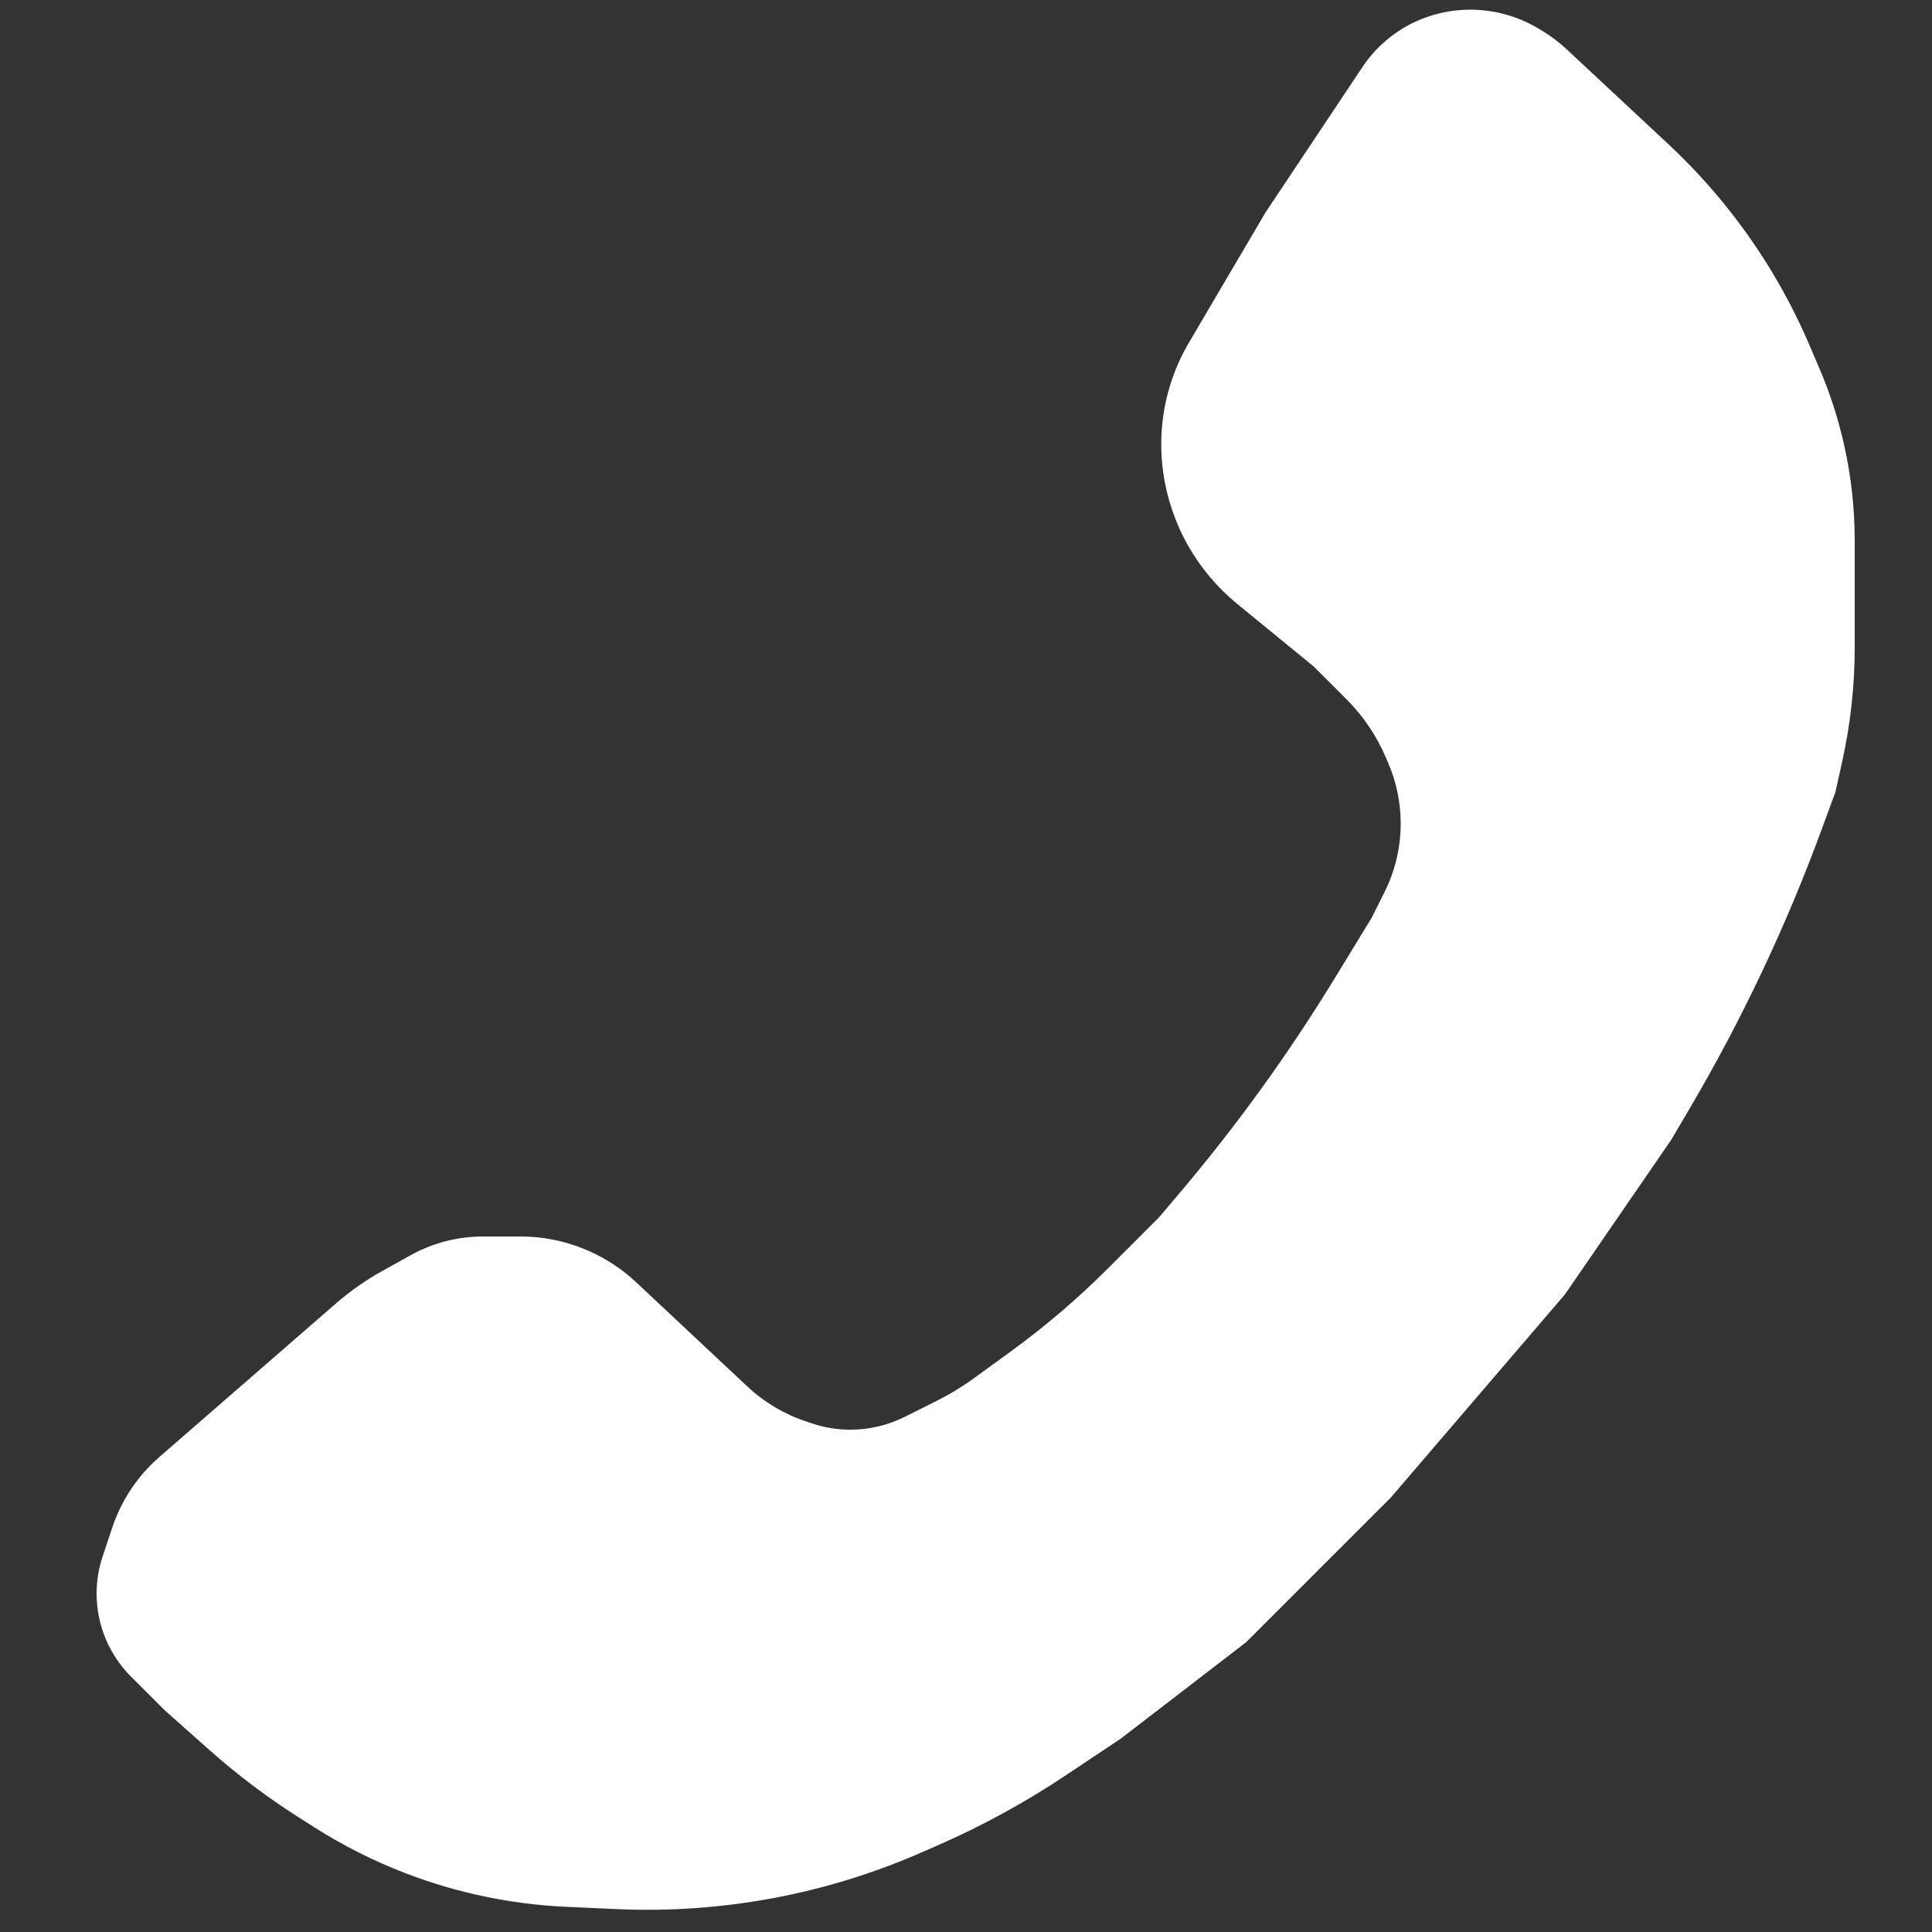 <svg width="100" height="100" viewBox="0 0 100 100" fill="none" xmlns="http://www.w3.org/2000/svg">
<rect x="0" y="0" width="100" height="100" fill="#333333" stroke="none"/>
<path d="M86.368 7.476L81.088 2.549C80.697 2.184 80.269 1.861 79.81 1.586L79.62 1.472C78.56 0.836 77.329 0.5 76.093 0.5C75.055 0.5 74.017 0.742 73.088 1.206C72.047 1.726 71.16 2.509 70.515 3.477L65.5 11L61.54 17.732C60.853 18.899 60.401 20.19 60.21 21.531C60.071 22.505 60.072 23.507 60.212 24.482C60.401 25.804 60.847 27.107 61.51 28.267C62.16 29.405 63.02 30.426 64.036 31.256L68 34.5L69.697 36.197C70.558 37.058 71.246 38.075 71.726 39.194L71.859 39.504C72.282 40.491 72.5 41.554 72.5 42.628C72.5 43.859 72.213 45.073 71.663 46.175L71 47.5L69.074 50.652C66.695 54.545 64.02 58.249 61.073 61.732L60 63L57.34 65.66C55.782 67.218 54.105 68.651 52.323 69.947L50.439 71.317C49.814 71.772 49.153 72.174 48.462 72.519L46.825 73.337C45.954 73.773 44.993 74 44.018 74C43.344 74 42.674 73.891 42.034 73.678L41.724 73.575C40.588 73.196 39.548 72.576 38.675 71.757L32.934 66.376C32.315 65.795 31.614 65.307 30.855 64.927C29.635 64.317 28.29 64 26.926 64H25C23.688 64 22.398 64.334 21.252 64.971L19.795 65.781C18.934 66.259 18.125 66.826 17.382 67.472L8.242 75.42C7.422 76.133 6.75 77 6.264 77.972C6.088 78.324 5.938 78.687 5.813 79.06L5.312 80.565C5.105 81.184 5 81.833 5 82.485C5 84.095 5.64 85.64 6.778 86.778L8.5 88.5L10.834 90.575C12.276 91.856 13.818 93.02 15.445 94.056L16.258 94.573C17.749 95.522 19.331 96.32 20.98 96.954C23.643 97.978 26.453 98.566 29.303 98.696L31.901 98.814C34.625 98.938 37.353 98.746 40.033 98.244C42.669 97.75 45.241 96.957 47.698 95.882L48.515 95.525C50.834 94.51 53.059 93.294 55.165 91.89L58 90L64.5 85L72 77.5L81 67L86.5 59L87.457 57.374C90.147 52.8 92.423 47.996 94.257 43.017L95 41L95.349 39.429C95.782 37.482 96 35.494 96 33.5V27.991C96 26.335 95.819 24.685 95.46 23.069C95.154 21.692 94.721 20.348 94.165 19.052L93.643 17.833C92.553 15.289 91.124 12.905 89.395 10.744C88.466 9.583 87.454 8.491 86.368 7.476Z" fill="white"/>
</svg>
